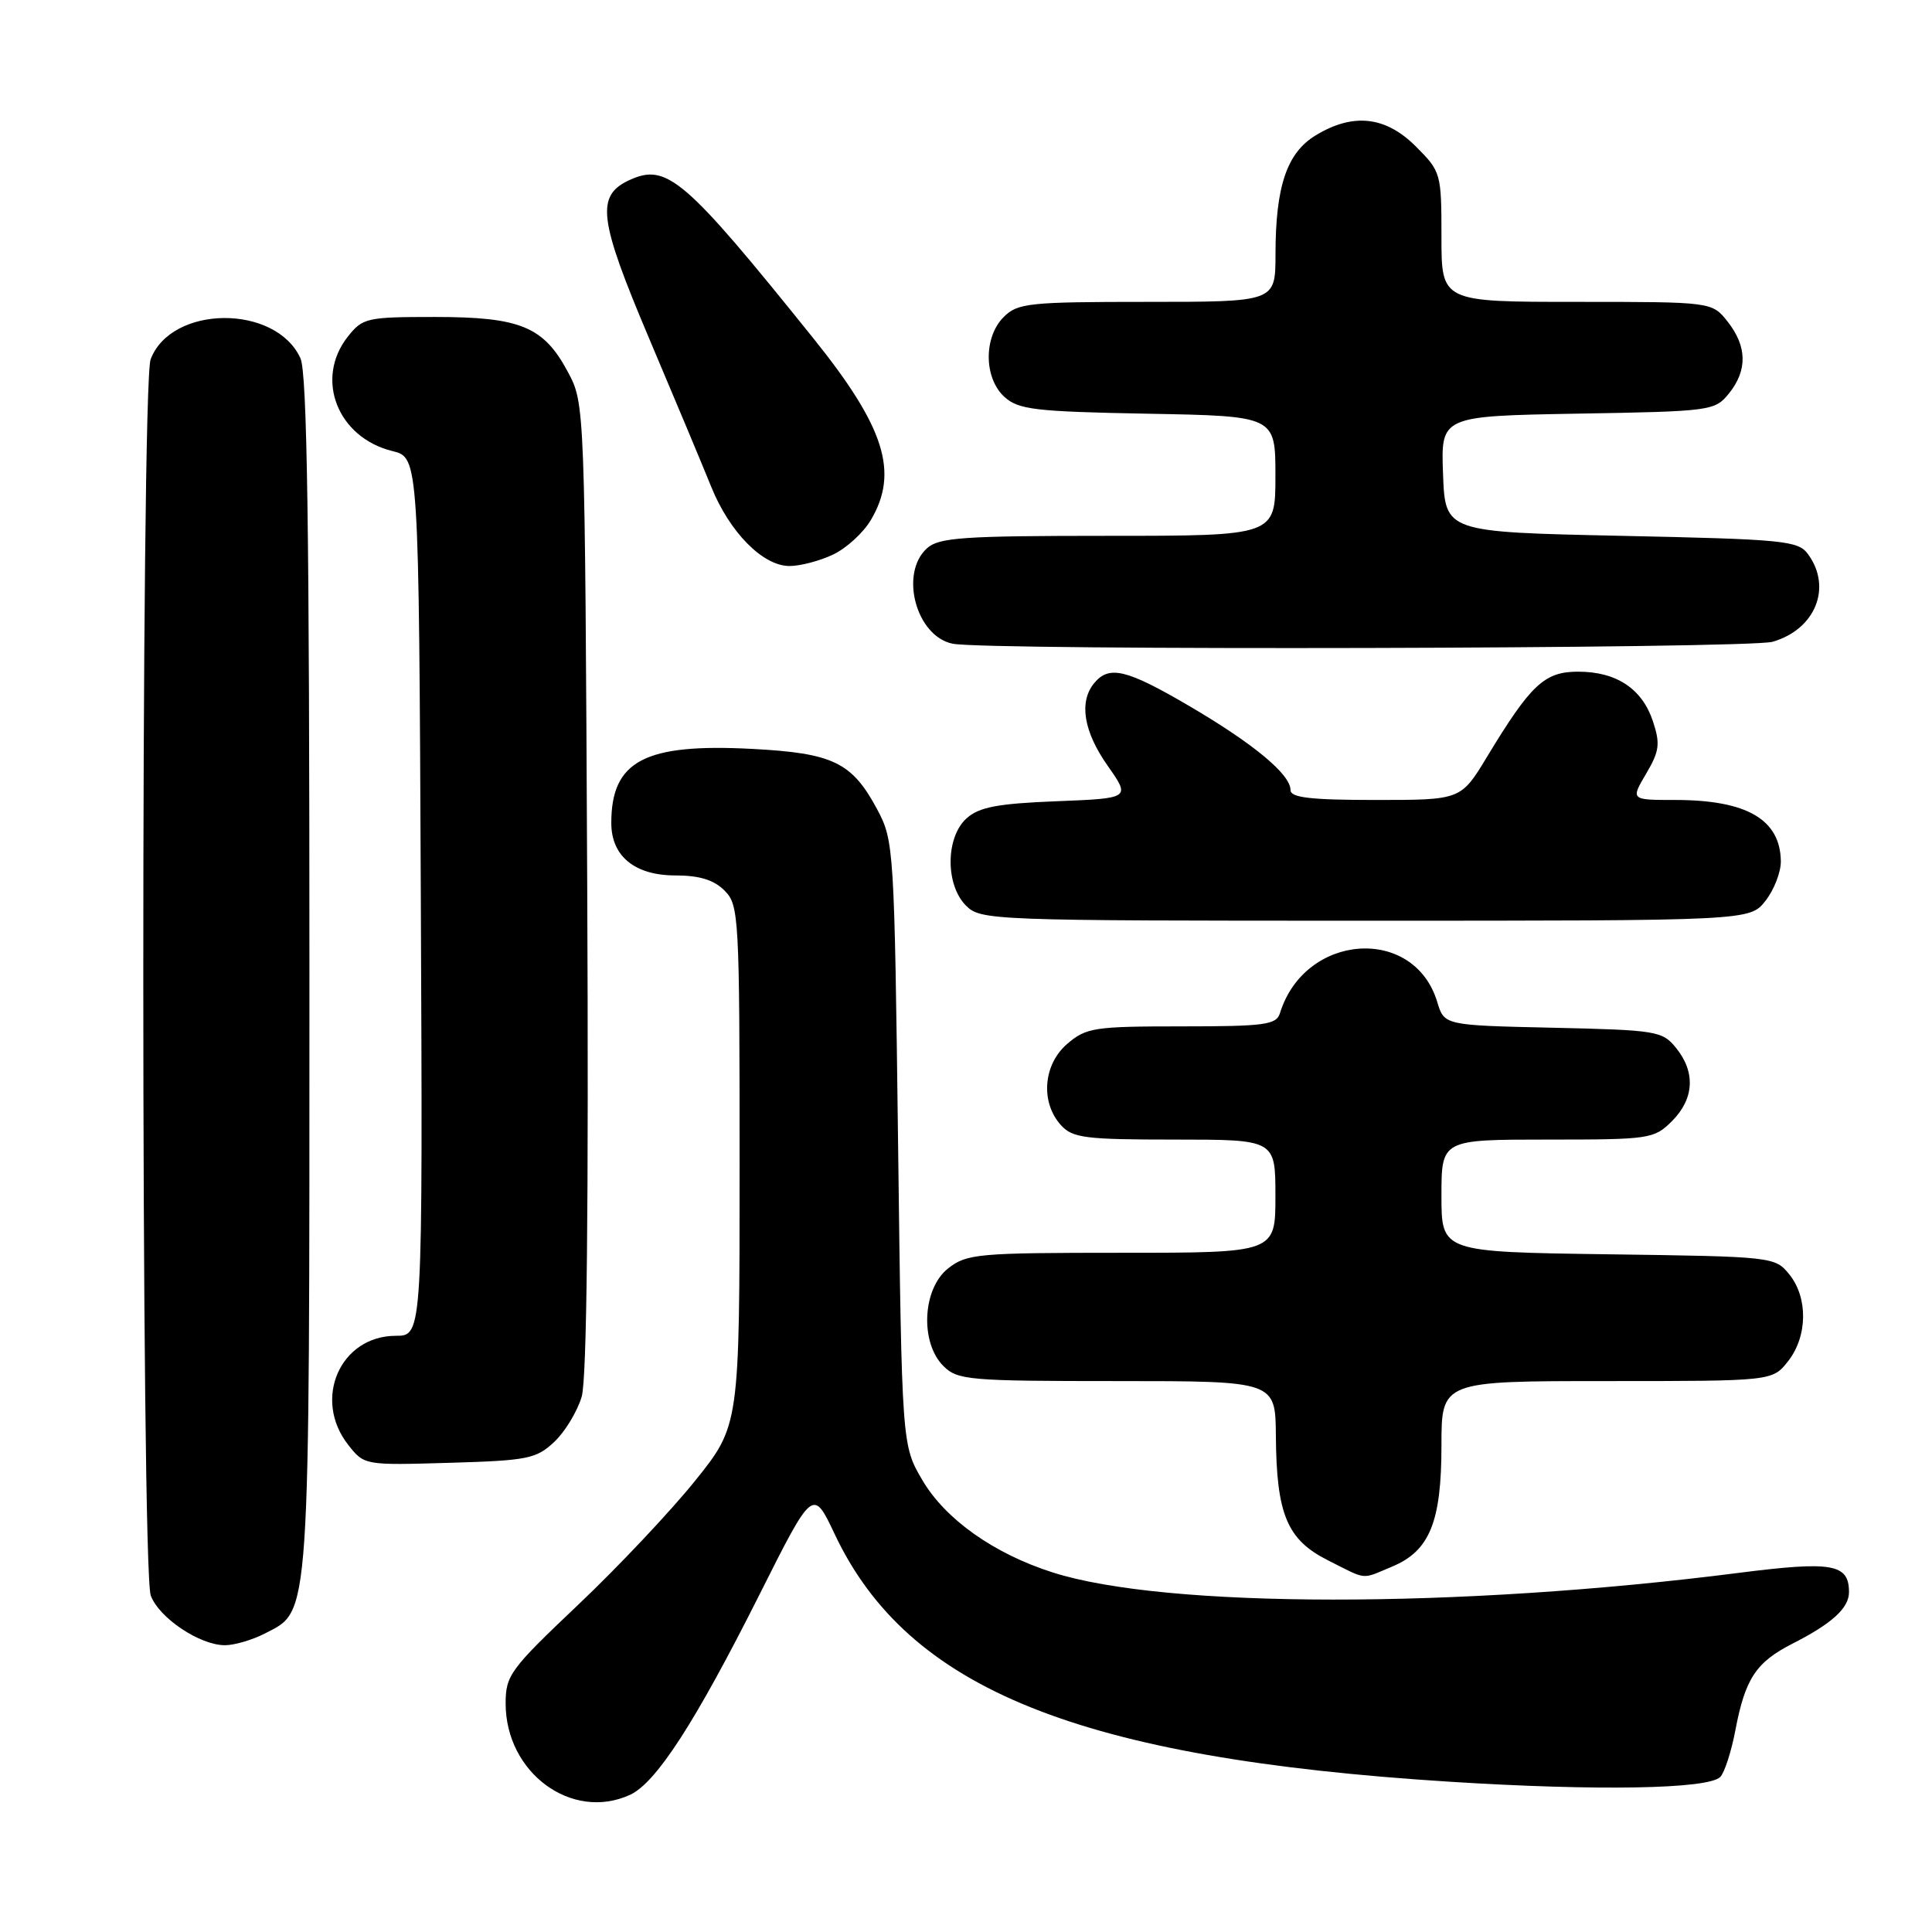 <?xml version="1.0" encoding="UTF-8" standalone="no"?>
<!DOCTYPE svg PUBLIC "-//W3C//DTD SVG 1.1//EN" "http://www.w3.org/Graphics/SVG/1.1/DTD/svg11.dtd" >
<svg xmlns="http://www.w3.org/2000/svg" xmlns:xlink="http://www.w3.org/1999/xlink" version="1.1" viewBox="0 0 256 256">
 <g >
 <path fill="currentColor"
d=" M 83.47 237.83 C 86.93 236.25 92.11 228.25 100.61 211.34 C 107.72 197.18 107.72 197.18 110.61 203.30 C 120.33 223.86 143.00 232.98 192.12 236.09 C 211.62 237.32 226.33 237.07 227.94 235.46 C 228.50 234.90 229.41 232.10 229.95 229.25 C 231.24 222.44 232.69 220.25 237.50 217.80 C 242.75 215.13 245.00 213.08 245.00 210.97 C 245.00 207.21 242.80 206.83 230.34 208.42 C 193.33 213.15 154.44 213.13 139.50 208.36 C 131.71 205.88 125.27 201.32 122.22 196.13 C 119.50 191.50 119.50 191.50 119.00 151.50 C 118.51 112.34 118.45 111.41 116.24 107.26 C 112.89 101.00 110.39 99.79 99.61 99.23 C 85.41 98.49 81.00 100.82 81.00 109.05 C 81.00 113.45 84.11 116.00 89.50 116.00 C 92.67 116.00 94.59 116.59 96.00 118.00 C 97.92 119.92 98.00 121.33 98.00 154.44 C 98.00 188.88 98.00 188.88 92.08 196.24 C 88.83 200.28 81.85 207.68 76.58 212.67 C 67.60 221.18 67.00 221.99 67.00 225.72 C 67.00 234.90 75.76 241.35 83.47 237.83 Z  M 35.13 216.43 C 41.15 213.32 41.00 215.61 41.00 129.08 C 41.00 69.97 40.70 49.43 39.81 47.47 C 36.53 40.29 22.70 40.39 19.96 47.61 C 18.65 51.04 18.67 208.00 19.98 211.43 C 21.11 214.41 26.47 217.99 29.80 218.00 C 31.06 218.00 33.46 217.30 35.13 216.43 Z  M 184.47 207.58 C 189.44 205.50 191.00 201.67 191.00 191.55 C 191.00 183.00 191.00 183.00 212.93 183.00 C 234.85 183.00 234.85 183.00 236.93 180.37 C 239.52 177.07 239.59 171.95 237.09 168.86 C 235.20 166.53 234.93 166.50 213.09 166.20 C 191.00 165.89 191.00 165.89 191.00 158.45 C 191.00 151.00 191.00 151.00 205.05 151.00 C 218.62 151.00 219.17 150.92 221.55 148.55 C 224.49 145.60 224.69 142.07 222.09 138.86 C 220.27 136.61 219.52 136.49 205.78 136.18 C 191.37 135.86 191.37 135.86 190.44 132.76 C 187.36 122.59 172.89 123.62 169.60 134.25 C 169.13 135.79 167.60 136.00 156.59 136.00 C 144.96 136.00 143.93 136.16 141.40 138.33 C 138.22 141.07 137.84 146.07 140.59 149.10 C 142.12 150.79 143.82 151.00 155.65 151.00 C 169.00 151.00 169.00 151.00 169.00 158.50 C 169.00 166.00 169.00 166.00 148.63 166.00 C 129.55 166.00 128.10 166.13 125.63 168.07 C 122.23 170.75 121.88 177.88 125.00 181.00 C 126.87 182.87 128.33 183.00 148.00 183.00 C 169.00 183.00 169.00 183.00 169.06 190.25 C 169.14 200.67 170.54 204.02 175.96 206.75 C 181.25 209.41 180.29 209.32 184.47 207.58 Z  M 73.44 191.06 C 74.87 189.72 76.50 187.02 77.08 185.06 C 77.76 182.71 78.01 159.83 77.81 117.50 C 77.50 53.50 77.50 53.50 75.24 49.27 C 72.03 43.27 68.95 42.00 57.62 42.00 C 48.58 42.00 48.05 42.12 46.07 44.63 C 41.68 50.22 44.72 57.98 52.00 59.77 C 55.50 60.63 55.50 60.63 55.76 118.81 C 56.02 177.00 56.02 177.00 52.46 177.00 C 45.07 177.00 41.39 185.41 46.14 191.45 C 48.27 194.16 48.30 194.16 59.56 193.83 C 69.91 193.53 71.06 193.30 73.44 191.06 Z  M 233.93 119.37 C 235.07 117.92 235.99 115.55 235.97 114.12 C 235.90 108.58 231.45 106.00 221.97 106.00 C 216.07 106.00 216.07 106.00 218.12 102.52 C 219.88 99.54 220.01 98.56 219.03 95.60 C 217.61 91.27 214.19 89.00 209.12 89.00 C 204.65 89.00 202.86 90.67 197.04 100.28 C 193.58 106.00 193.58 106.00 182.29 106.00 C 173.64 106.00 171.00 105.69 171.00 104.69 C 171.00 102.61 166.15 98.58 157.67 93.60 C 149.30 88.69 146.98 88.12 145.00 90.50 C 142.93 92.99 143.58 96.94 146.78 101.48 C 149.80 105.78 149.80 105.78 139.97 106.17 C 132.14 106.48 129.72 106.95 128.07 108.44 C 125.29 110.95 125.25 117.25 128.00 120.00 C 129.95 121.95 131.33 122.00 180.93 122.00 C 231.85 122.00 231.85 122.00 233.93 119.37 Z  M 234.87 85.04 C 240.54 83.41 242.80 77.85 239.58 73.44 C 238.27 71.64 236.46 71.46 214.83 71.00 C 191.50 70.50 191.50 70.50 191.21 62.81 C 190.92 55.13 190.92 55.13 209.05 54.81 C 226.72 54.51 227.23 54.44 229.09 52.14 C 231.56 49.08 231.51 45.92 228.93 42.63 C 226.85 40.00 226.85 40.00 208.93 40.00 C 191.00 40.00 191.00 40.00 191.00 31.40 C 191.00 22.95 190.94 22.74 187.60 19.40 C 183.59 15.39 179.28 14.92 174.31 17.95 C 170.51 20.27 169.01 24.71 169.01 33.75 C 169.00 40.00 169.00 40.00 152.00 40.00 C 136.33 40.00 134.84 40.16 133.00 42.00 C 130.31 44.69 130.36 50.11 133.10 52.60 C 134.96 54.28 137.15 54.54 152.10 54.82 C 169.00 55.13 169.00 55.13 169.00 63.07 C 169.00 71.00 169.00 71.00 146.83 71.00 C 127.60 71.00 124.41 71.22 122.83 72.65 C 119.14 75.99 121.41 84.36 126.26 85.30 C 131.00 86.21 231.62 85.97 234.87 85.04 Z  M 110.39 73.48 C 112.15 72.65 114.40 70.59 115.39 68.91 C 119.14 62.58 117.24 56.59 107.72 44.76 C 90.74 23.64 88.37 21.60 83.45 23.84 C 78.92 25.91 79.29 28.96 85.99 44.79 C 89.42 52.88 93.13 61.75 94.24 64.50 C 96.68 70.54 101.09 75.00 104.61 75.00 C 106.04 75.00 108.64 74.32 110.39 73.48 Z "/>
</g>
</svg>